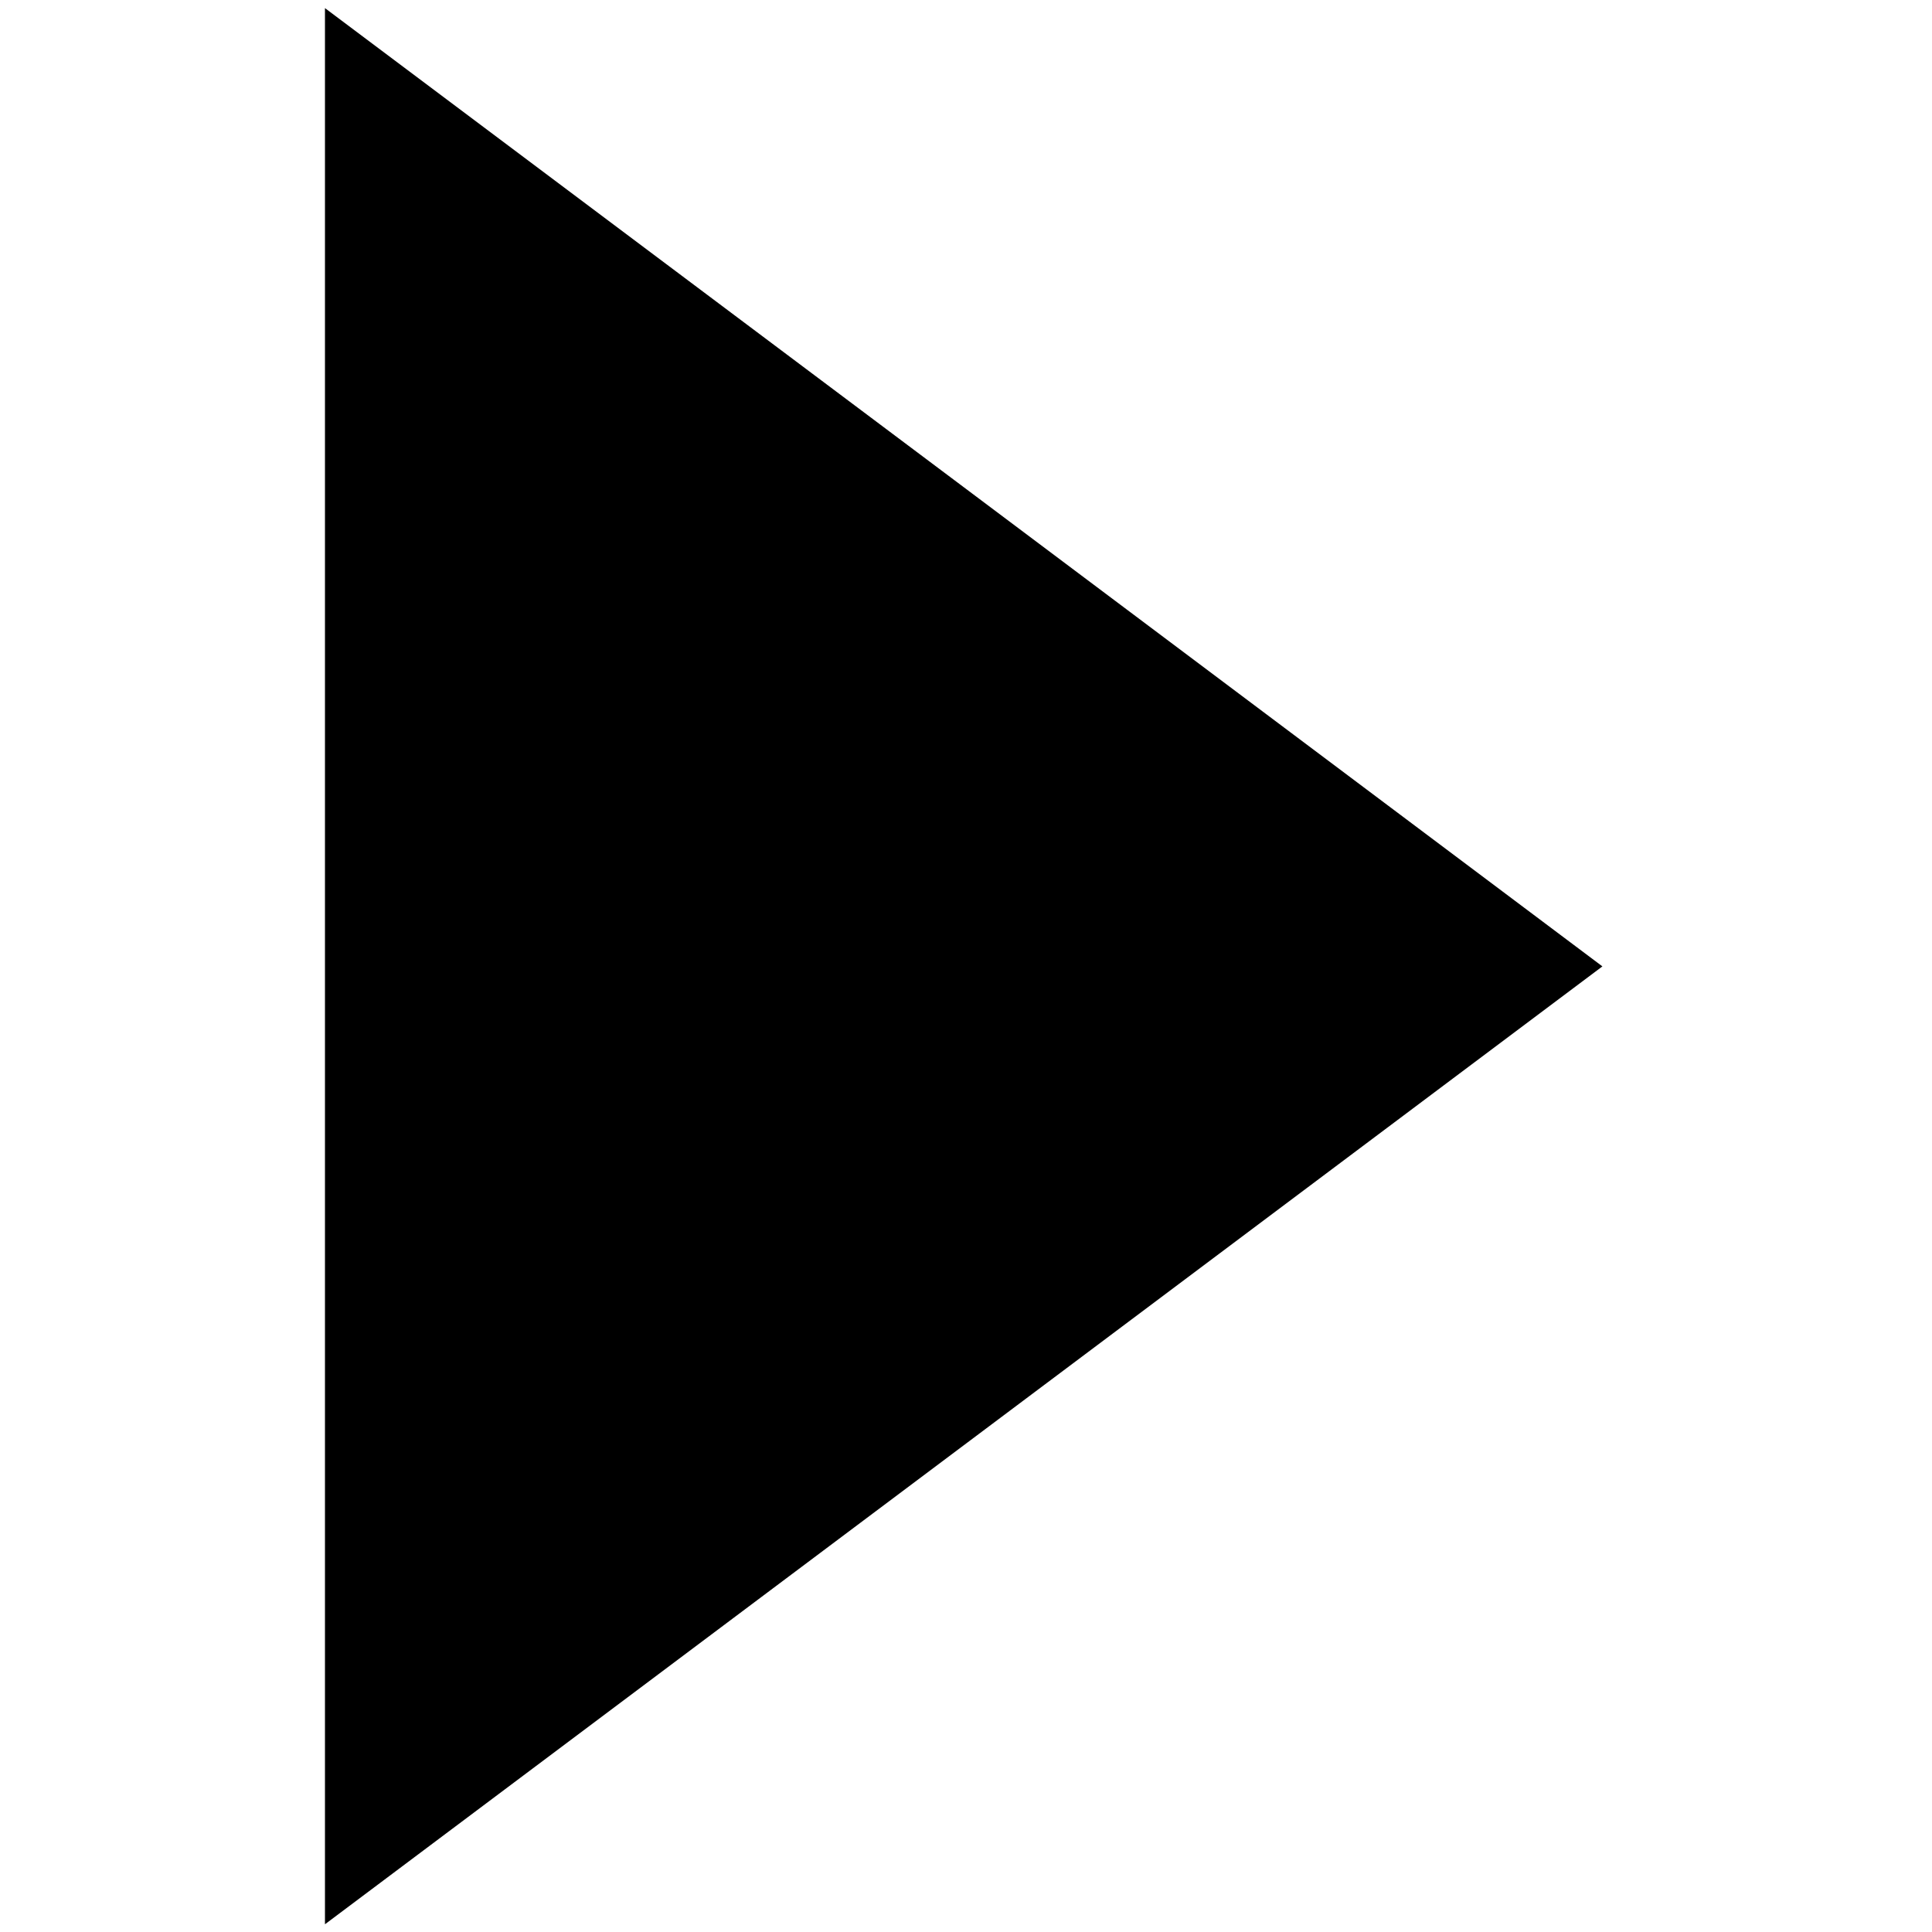 <?xml version="1.0" encoding="utf-8"?>
<!-- Generator: Adobe Illustrator 21.0.0, SVG Export Plug-In . SVG Version: 6.00 Build 0)  -->
<svg version="1.1" id="Layer_1" xmlns="http://www.w3.org/2000/svg" xmlns:xlink="http://www.w3.org/1999/xlink" x="0px" y="0px"
	 viewBox="0 0 500 500" style="enable-background:new 0 0 500 500;" xml:space="preserve">
<path d="M84.1,2.1c110.4,82.8,220.3,165.2,330.6,248C304.4,332.8,194.5,415.2,84.1,498C84.1,332.6,84.1,167.6,84.1,2.1z"/>
</svg>
